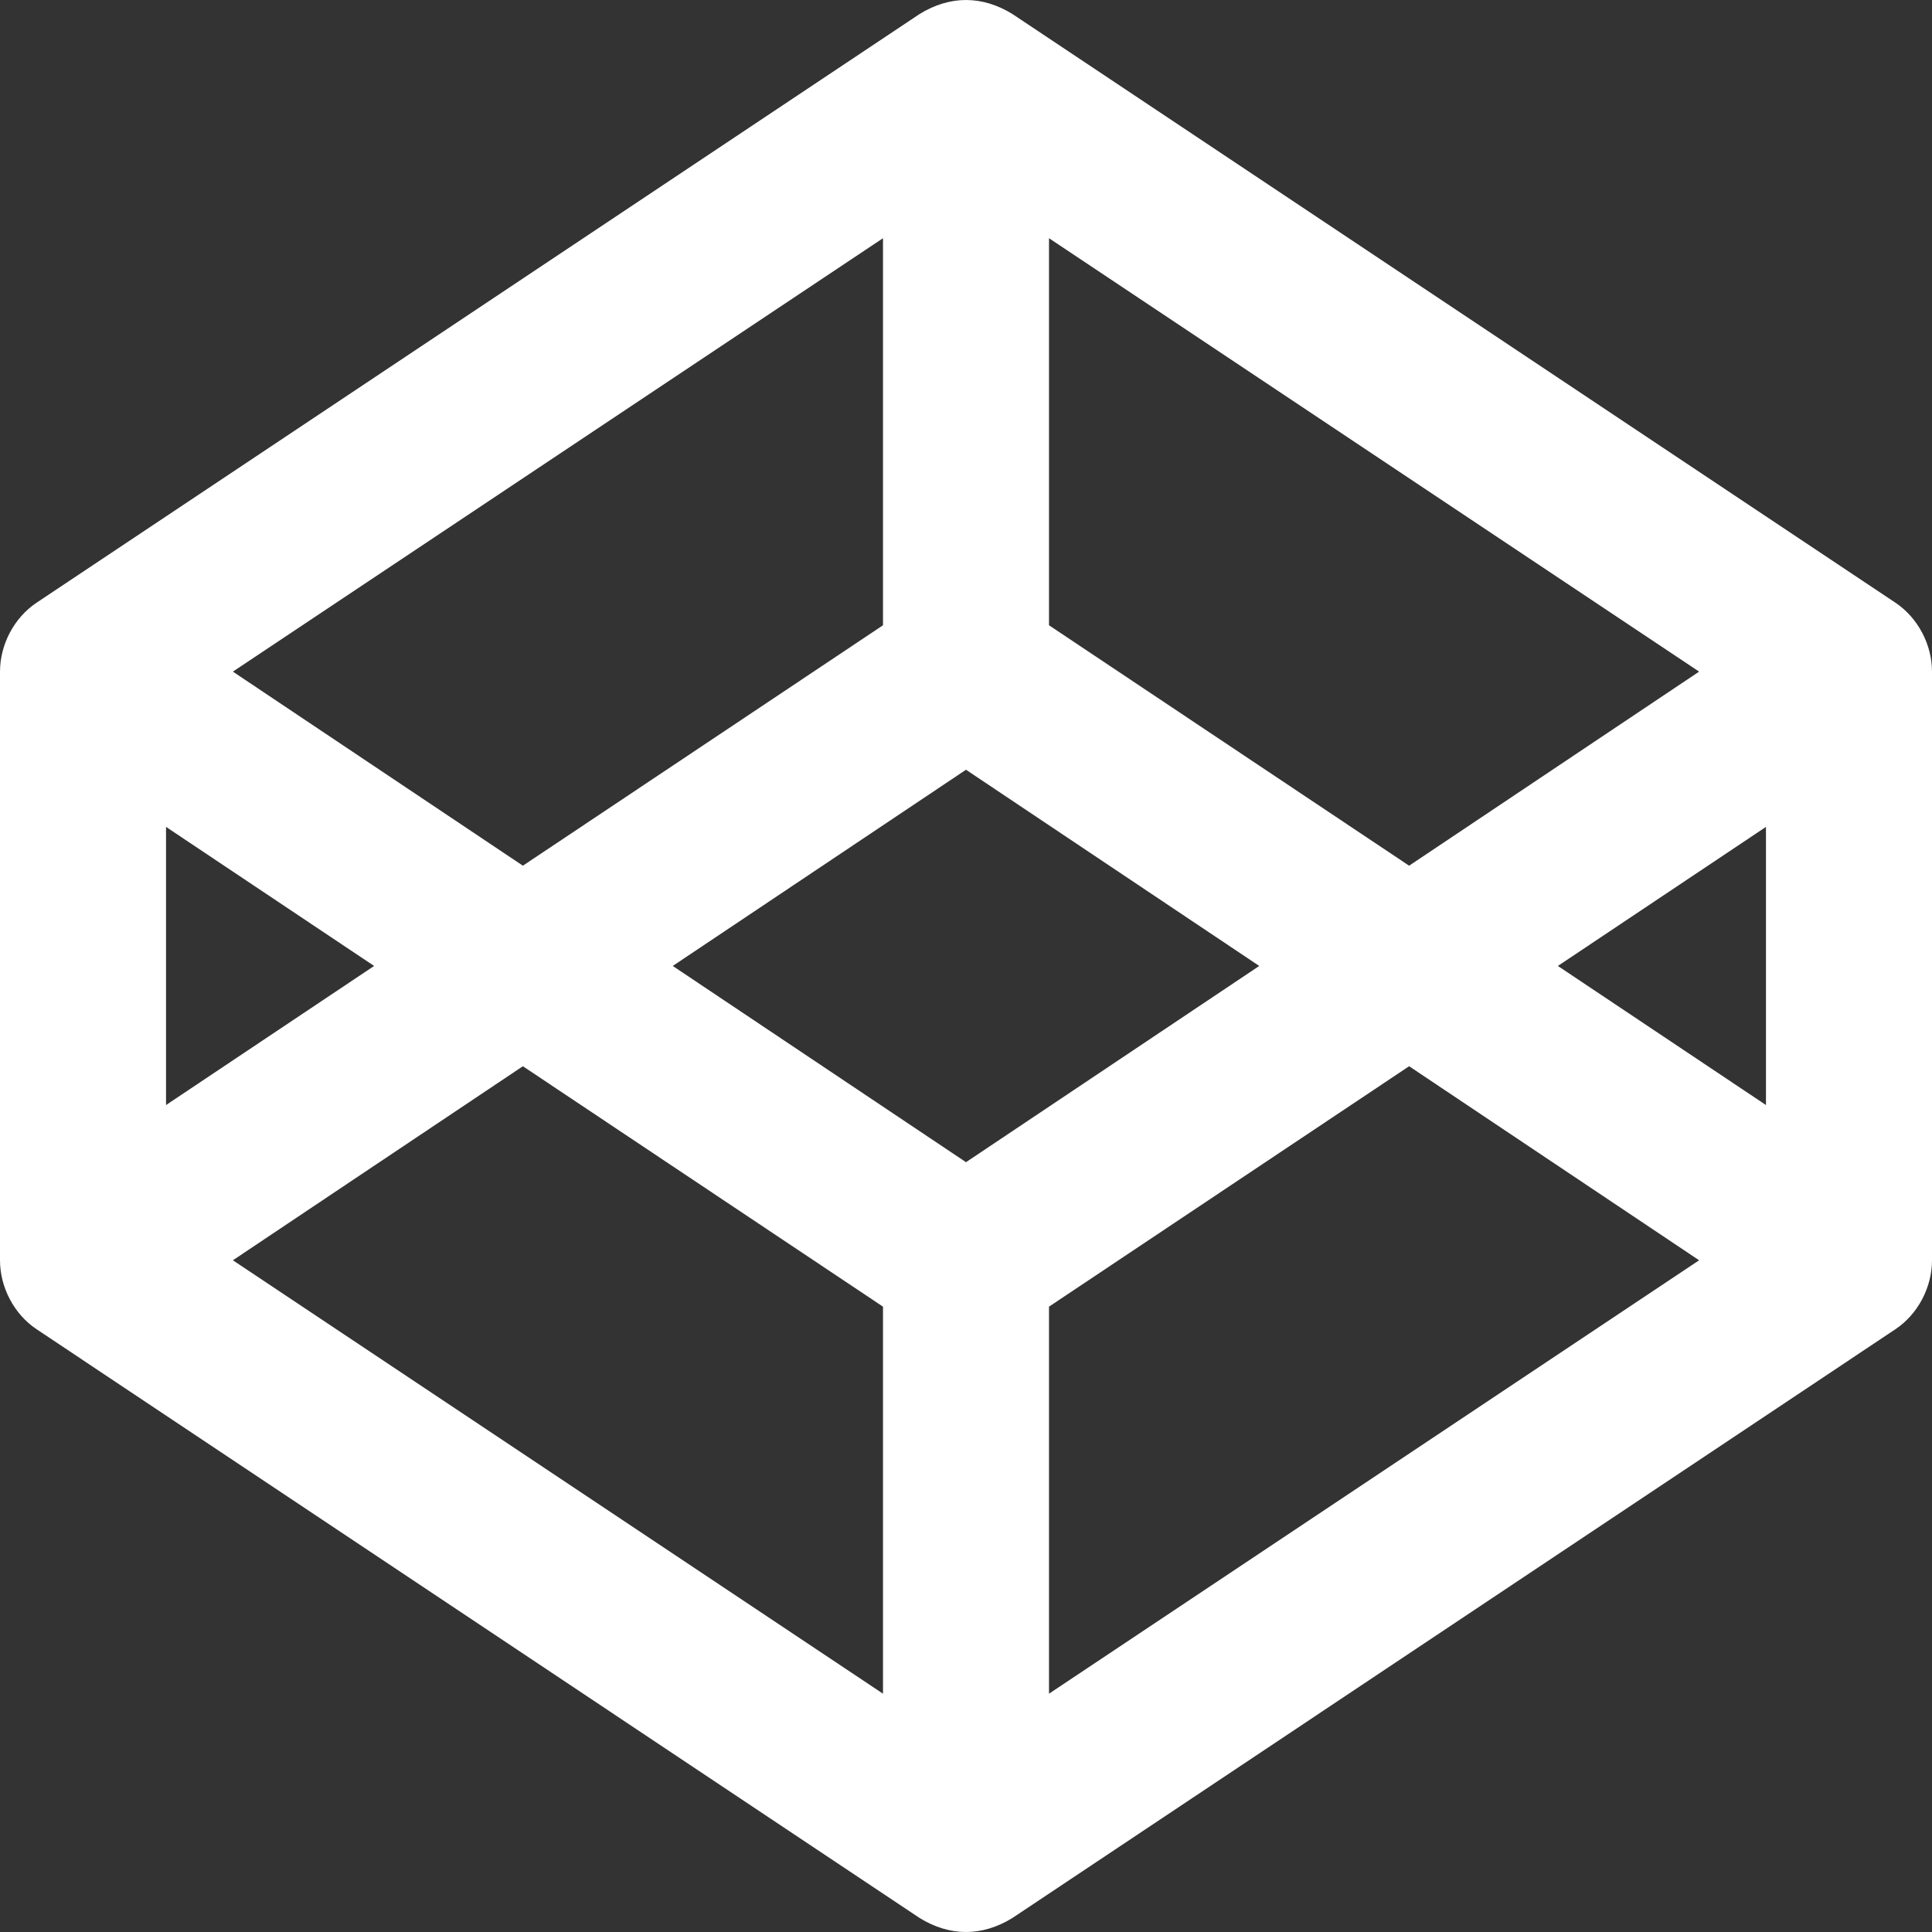<svg width="84" height="84" viewBox="0 0 84 84" fill="none" xmlns="http://www.w3.org/2000/svg">
<rect x="0" y="0" width="84" height="84" fill="#333333" stroke="none"/>
<g clip-path="url(#clip0_12_2)">
<path d="M82.406 26.202L44.016 0.608C42.705 -0.198 41.307 -0.206 39.984 0.608L1.594 26.202C0.609 26.858 0 28.03 0 29.201V54.795C0 55.967 0.609 57.139 1.594 57.795L39.984 83.392C41.295 84.199 42.693 84.206 44.016 83.392L82.406 57.795C83.391 57.139 84 55.967 84 54.795V29.201C84 28.03 83.391 26.858 82.406 26.202V26.202ZM45.609 10.358L73.875 29.201L61.266 37.639L45.609 27.186V10.358ZM38.391 10.358V27.186L22.734 37.639L10.125 29.201L38.391 10.358ZM7.219 35.952L16.266 41.998L7.219 48.045V35.952ZM38.391 73.639L10.125 54.795L22.734 46.358L38.391 56.811V73.639ZM42 50.53L29.25 41.998L42 33.467L54.75 41.998L42 50.53ZM45.609 73.639V56.811L61.266 46.358L73.875 54.795L45.609 73.639ZM76.781 48.045L67.734 41.998L76.781 35.952V48.045Z" fill="white"/>
</g>
<defs>
<clipPath id="clip0_12_2">
<rect width="84" height="84" fill="white"/>
</clipPath>
</defs>
</svg>
